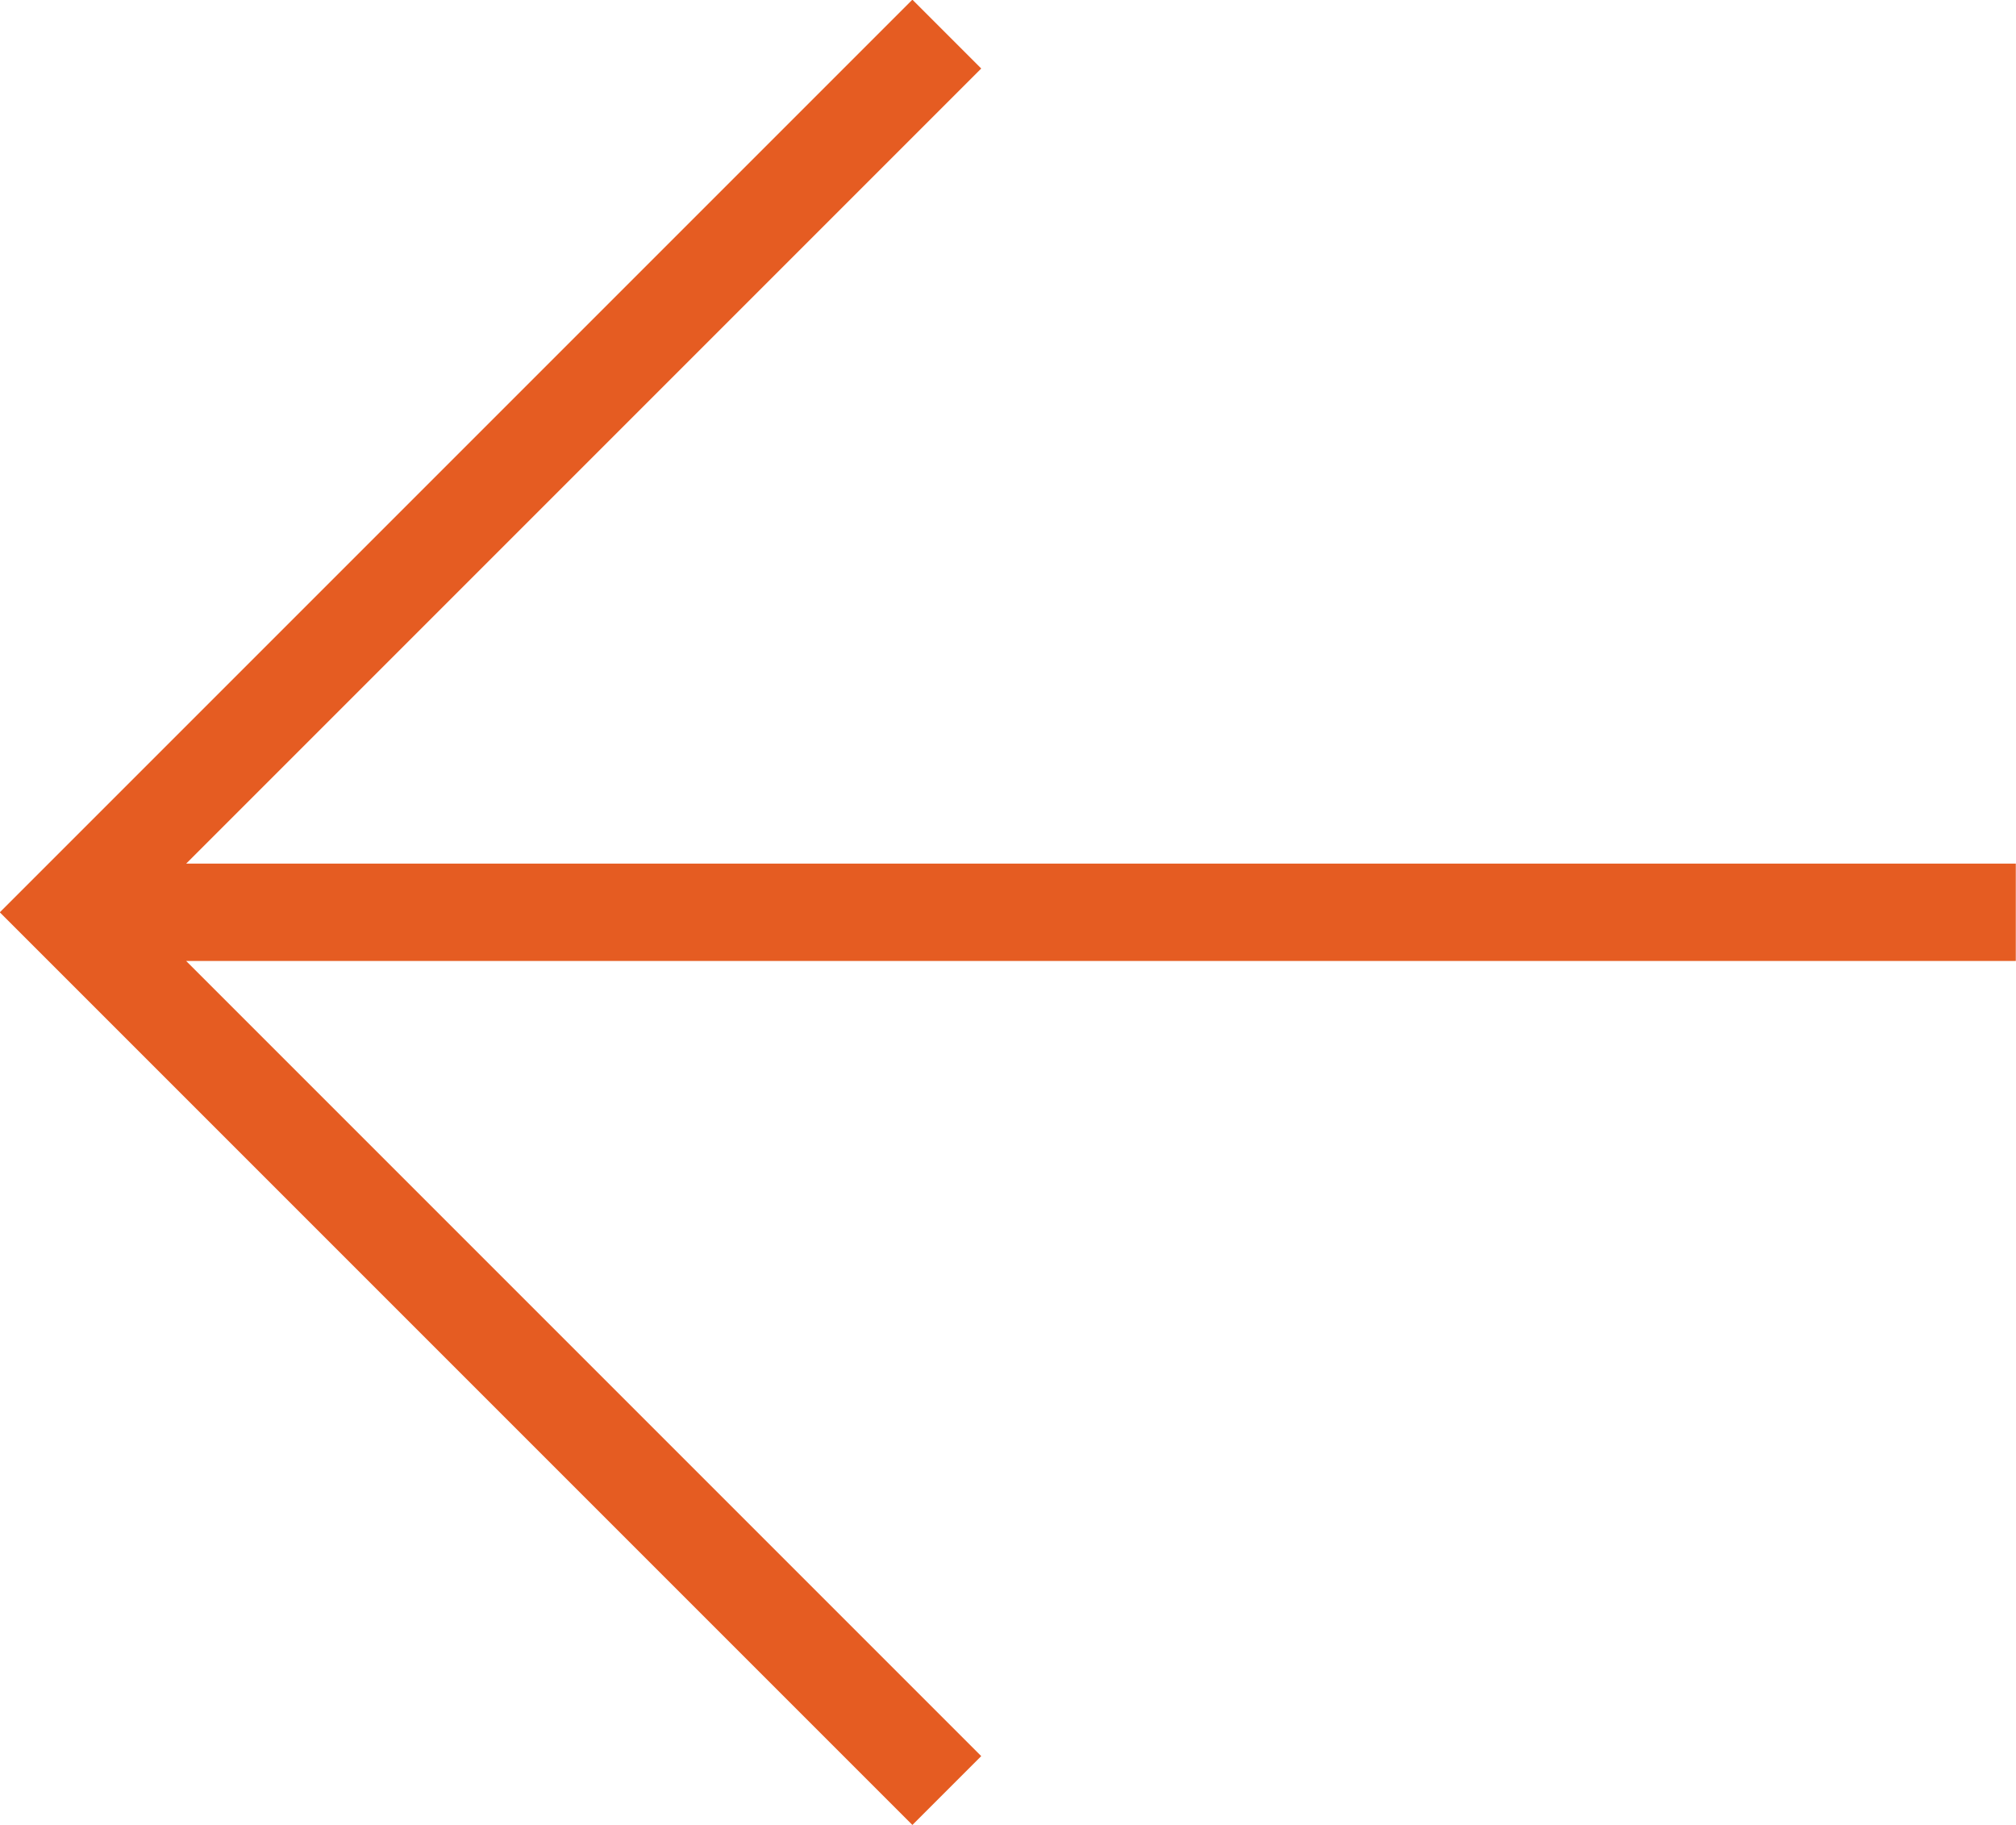 <svg width="41.414" height="37.493" viewBox="0 0 41.414 37.493" fill="none" xmlns="http://www.w3.org/2000/svg" xmlns:xlink="http://www.w3.org/1999/xlink">
	<desc>
			Created with Pixso.
	</desc>
	<defs/>
	<path id="Форма 3" d="M41.41 18.74L1.41 18.74M19.45 0.7C12.41 7.74 1.41 18.74 1.41 18.74L19.45 36.78" stroke="#E55C22" stroke-opacity="1" stroke-width="2"/>
</svg>
